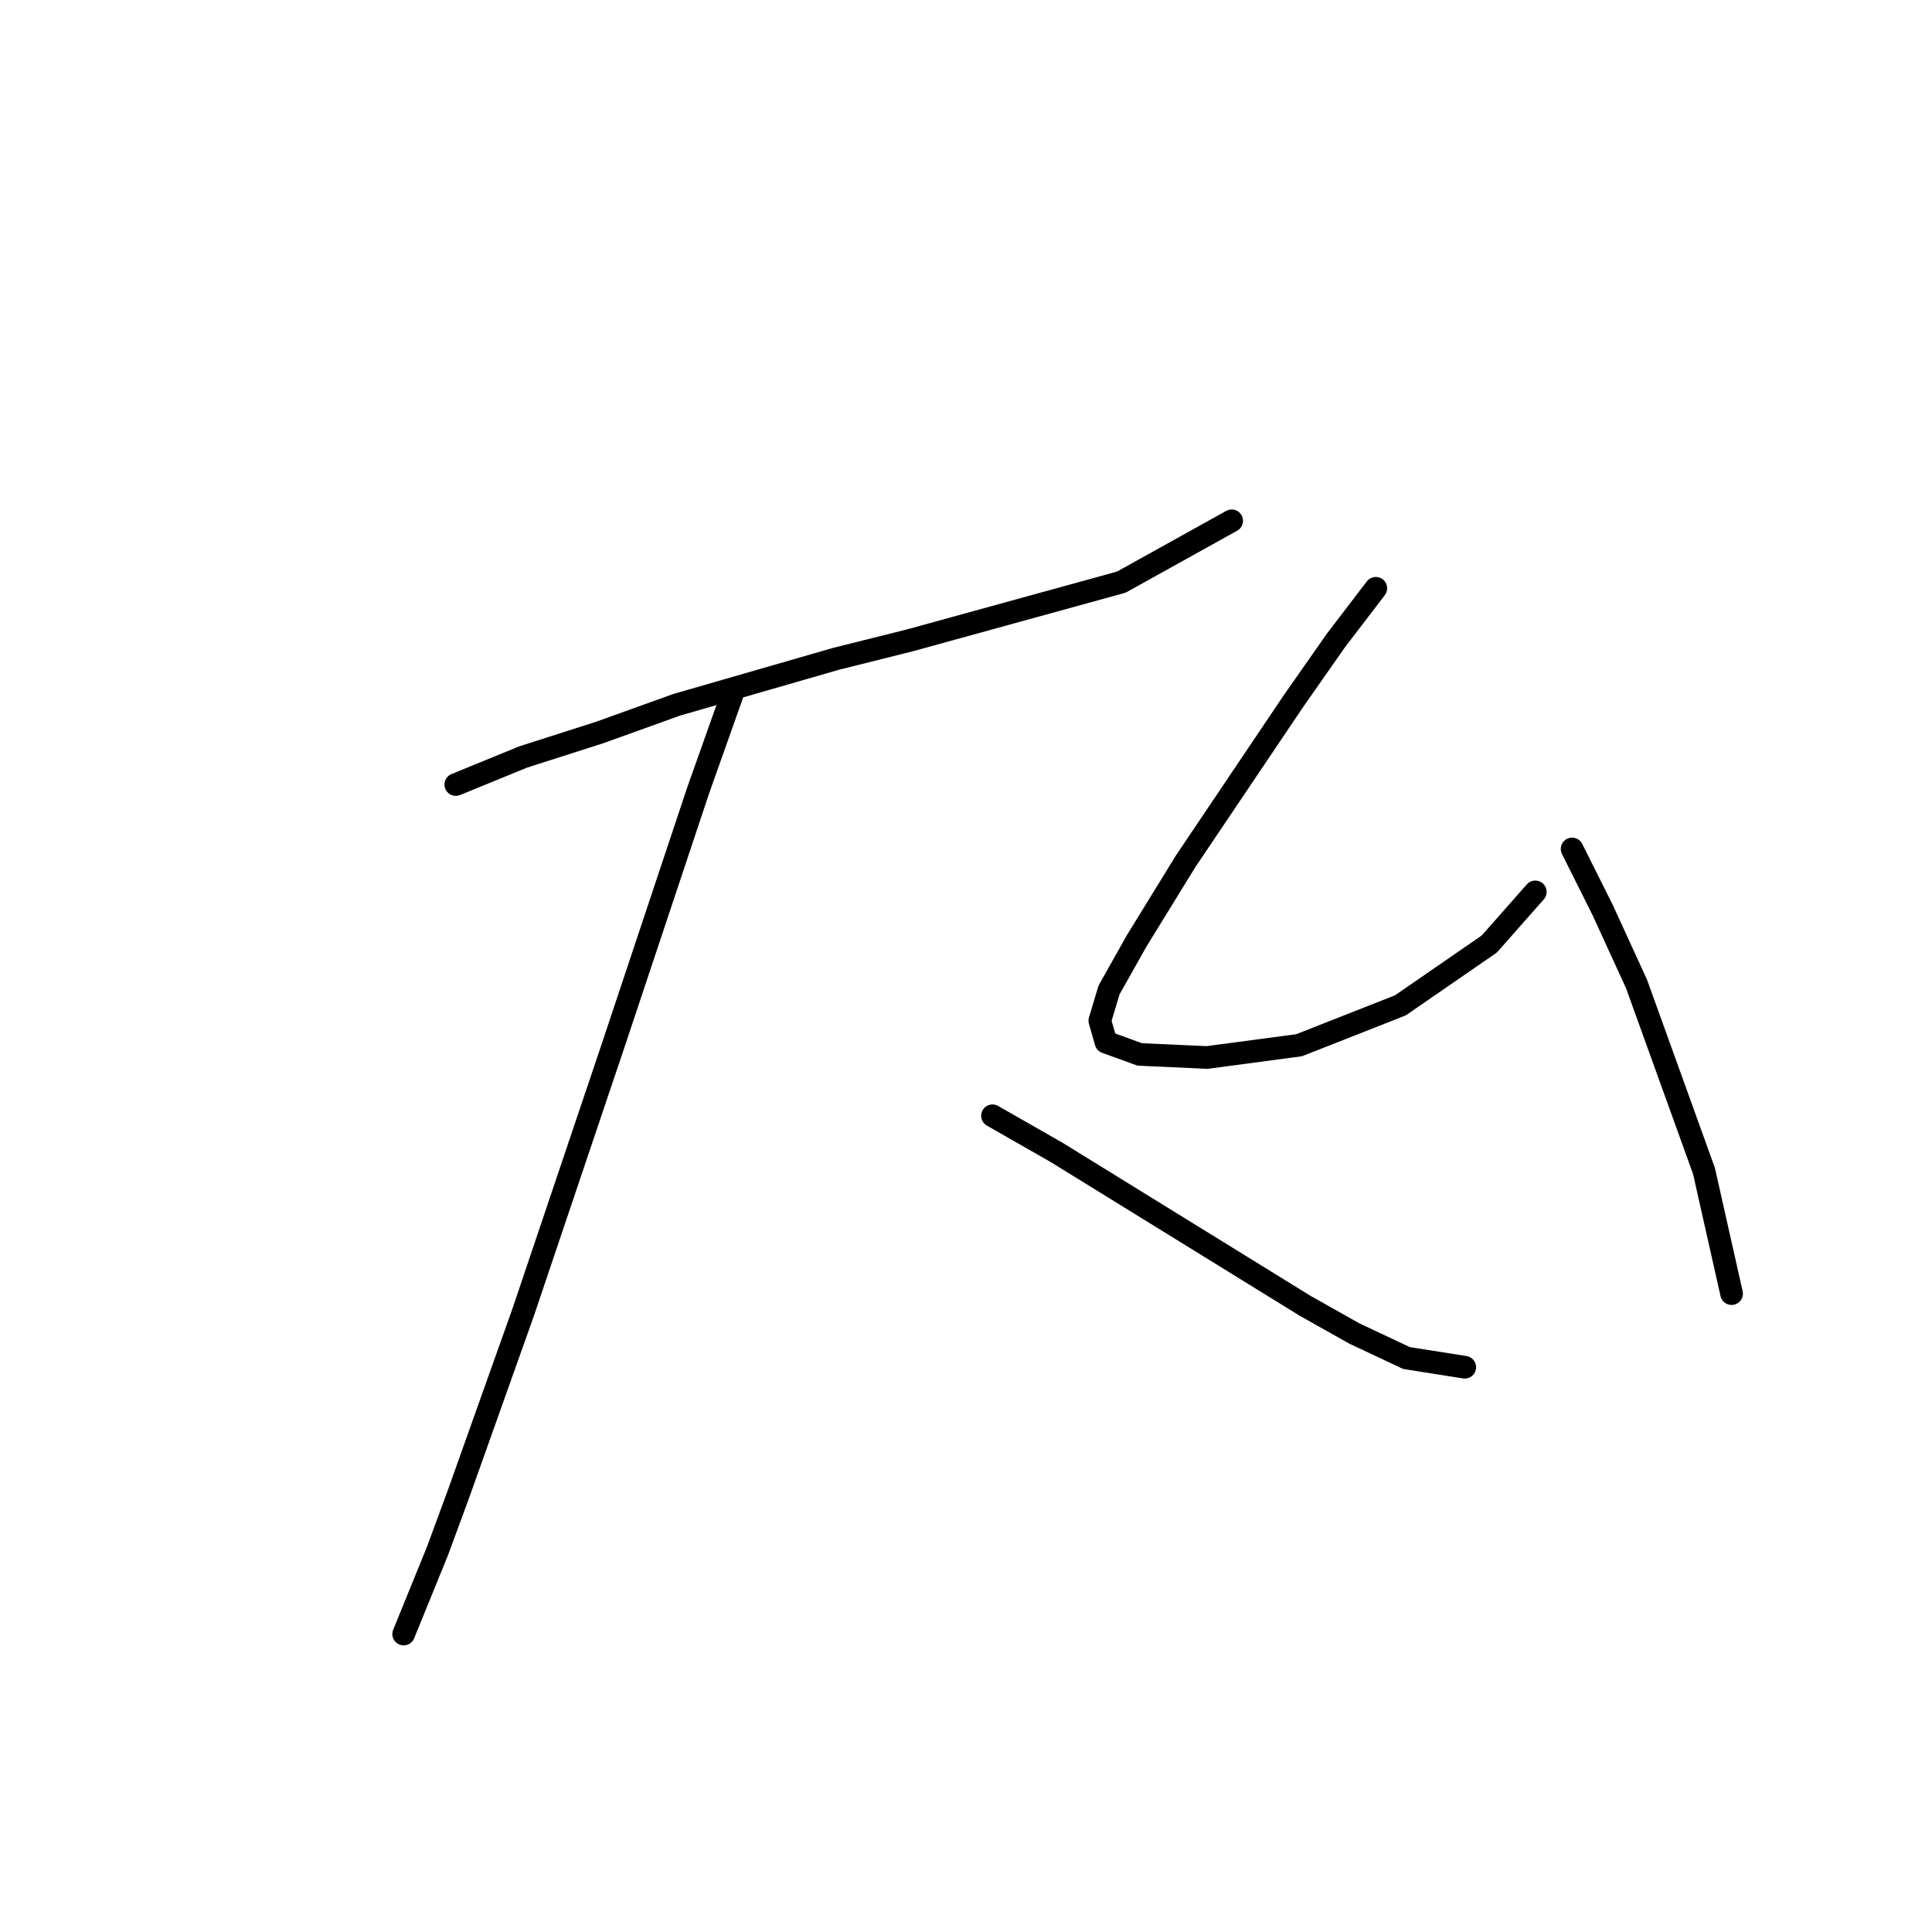 <?xml version="1.0" standalone="no"?>
    <svg width="256" height="256" xmlns="http://www.w3.org/2000/svg" version="1.1">
    <polyline stroke="black" stroke-width="3" stroke-linecap="round" fill="transparent" stroke-linejoin="round" points="60.395 103.956 69.335 100.299 79.494 97.048 89.653 93.391 110.784 87.295 120.537 84.857 148.576 77.136 163.205 69.009 163.205 69.009 " />
        <polyline stroke="black" stroke-width="3" stroke-linecap="round" fill="transparent" stroke-linejoin="round" points="96.968 92.172 92.498 104.769 87.215 120.617 81.119 138.904 69.335 173.851 60.801 197.827 57.957 205.548 53.487 216.52 53.487 216.52 " />
        <polyline stroke="black" stroke-width="3" stroke-linecap="round" fill="transparent" stroke-linejoin="round" points="131.509 147.844 140.042 152.72 172.958 173.039 179.46 176.696 186.368 179.947 194.089 181.166 194.089 181.166 " />
        <polyline stroke="black" stroke-width="3" stroke-linecap="round" fill="transparent" stroke-linejoin="round" points="182.305 77.949 177.022 84.857 171.333 92.985 157.11 114.116 150.608 124.681 146.951 131.183 145.732 135.247 146.544 138.091 151.014 139.717 159.954 140.123 172.145 138.497 185.555 133.215 197.34 125.087 203.436 118.179 203.436 118.179 " />
        <polyline stroke="black" stroke-width="3" stroke-linecap="round" fill="transparent" stroke-linejoin="round" points="208.312 112.49 212.376 120.617 216.846 130.37 225.786 155.158 229.443 171.413 229.443 171.413 " />
        </svg>